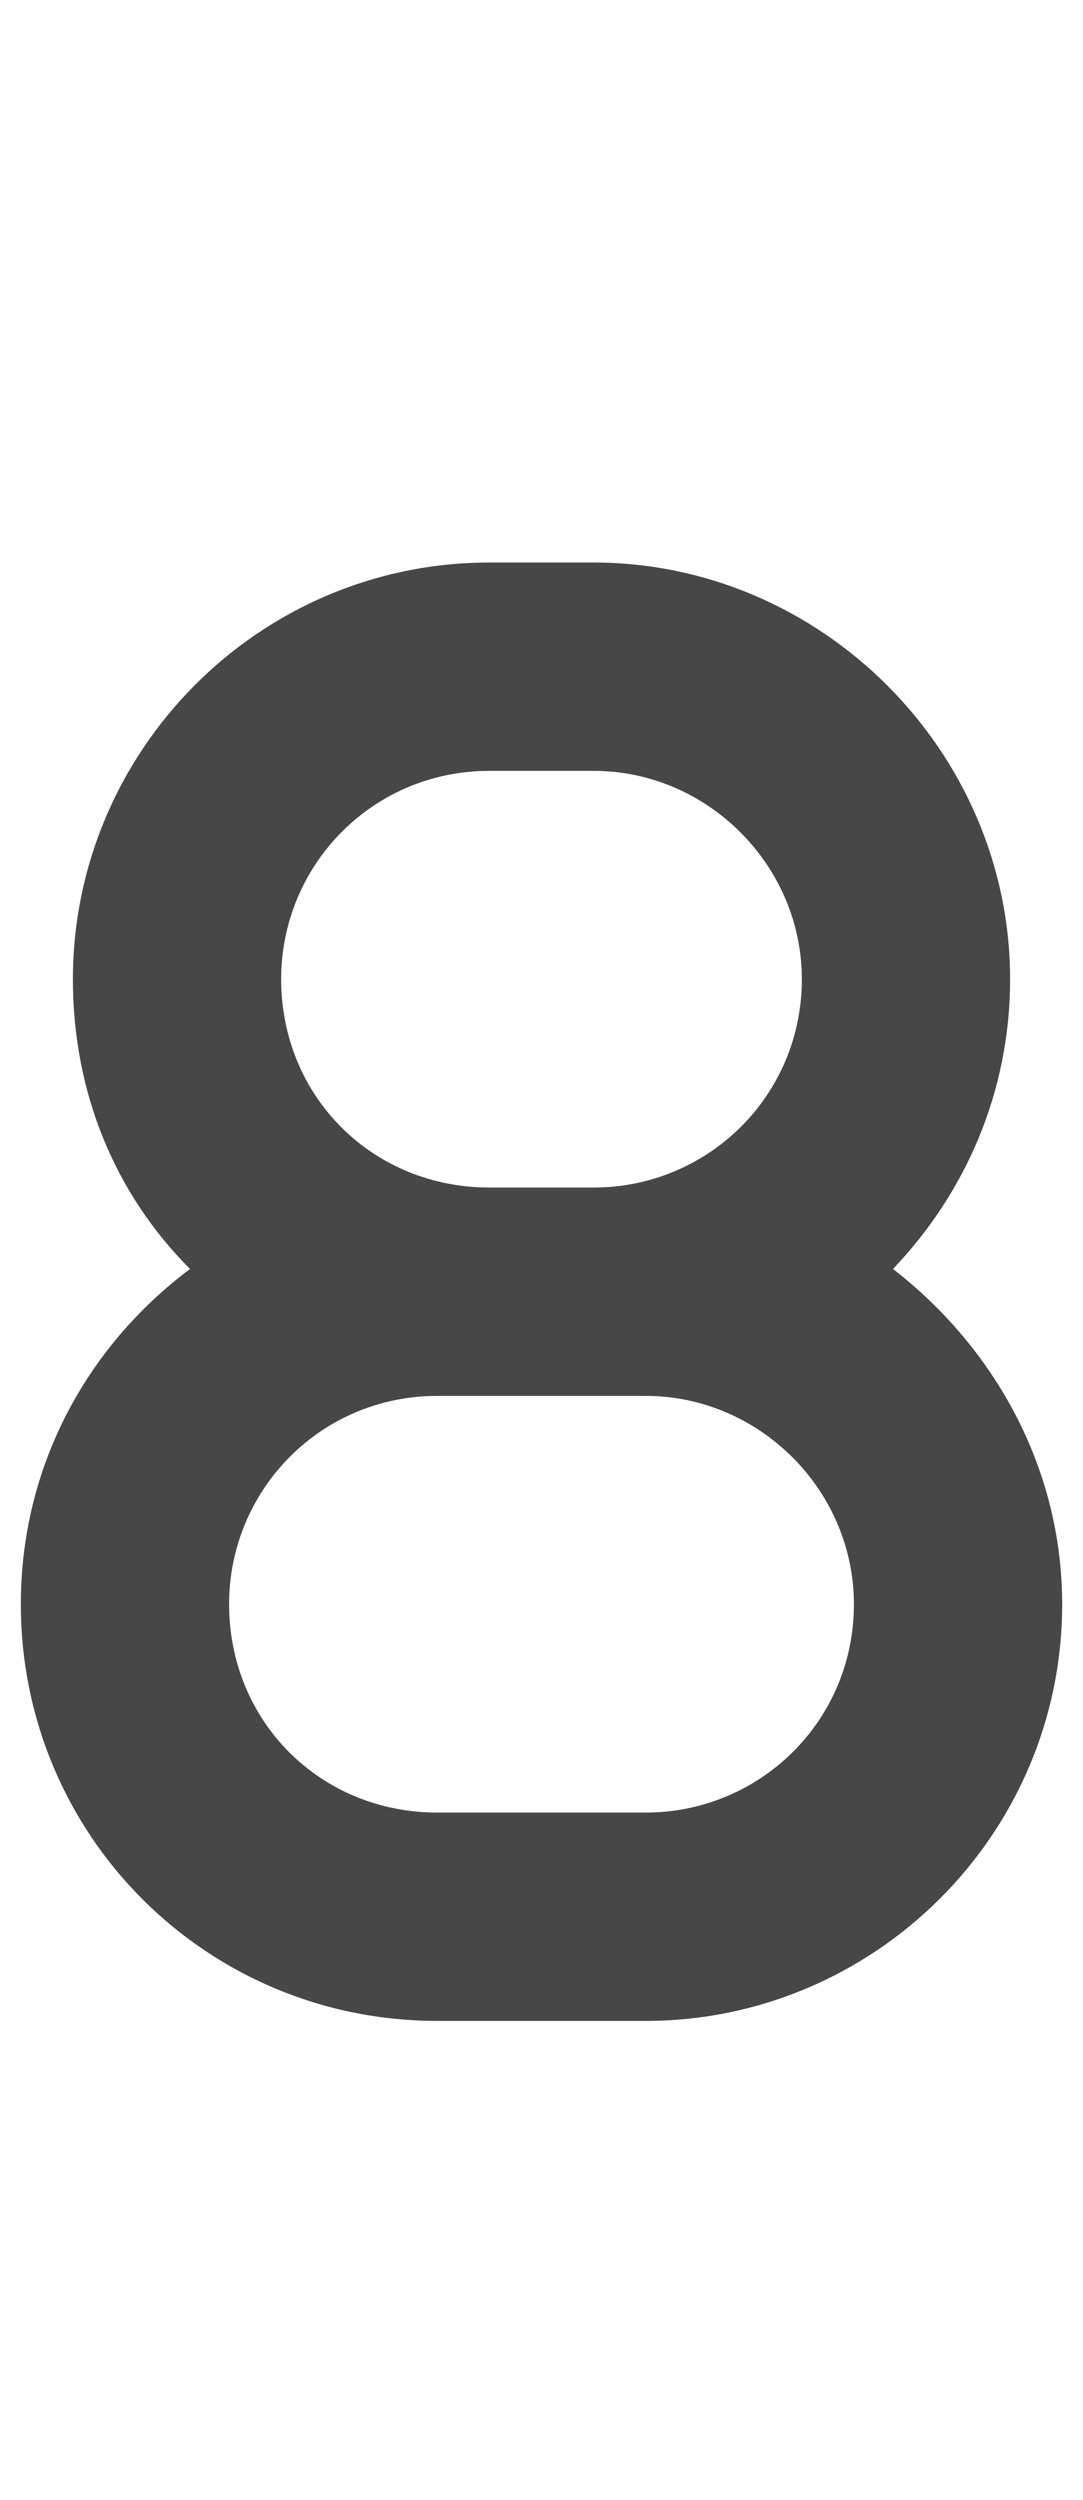 <svg width="13" height="30" viewBox="0 0 13 30" fill="none" xmlns="http://www.w3.org/2000/svg">
<g id="label-paired / lg / eight-lg / fill" clip-path="url(#clip0_2556_17321)">
<path id="icon" d="M12.125 11.75C12.125 13.117 11.578 14.328 10.719 15.227C11.93 16.164 12.75 17.609 12.75 19.25C12.75 22.023 10.484 24.25 7.75 24.25H5.25C2.477 24.25 0.25 22.023 0.25 19.25C0.25 17.609 1.031 16.164 2.281 15.227C1.383 14.328 0.875 13.117 0.875 11.75C0.875 9.016 3.102 6.75 5.875 6.75H7.125C9.859 6.75 12.125 9.016 12.125 11.75ZM7.125 16.75H5.875H5.836H5.25C3.844 16.75 2.75 17.883 2.75 19.25C2.75 20.656 3.844 21.75 5.25 21.75H7.75C9.117 21.75 10.25 20.656 10.25 19.25C10.25 17.883 9.117 16.75 7.75 16.75H7.125ZM7.125 14.25C8.492 14.25 9.625 13.156 9.625 11.75C9.625 10.383 8.492 9.25 7.125 9.25H5.875C4.469 9.25 3.375 10.383 3.375 11.75C3.375 13.156 4.469 14.25 5.875 14.25H7.125Z" fill="black" fill-opacity="0.72"/>
</g>
<defs>
<clipPath id="clip0_2556_17321">
<rect width="13" height="30" fill="white"/>
</clipPath>
</defs>
</svg>

